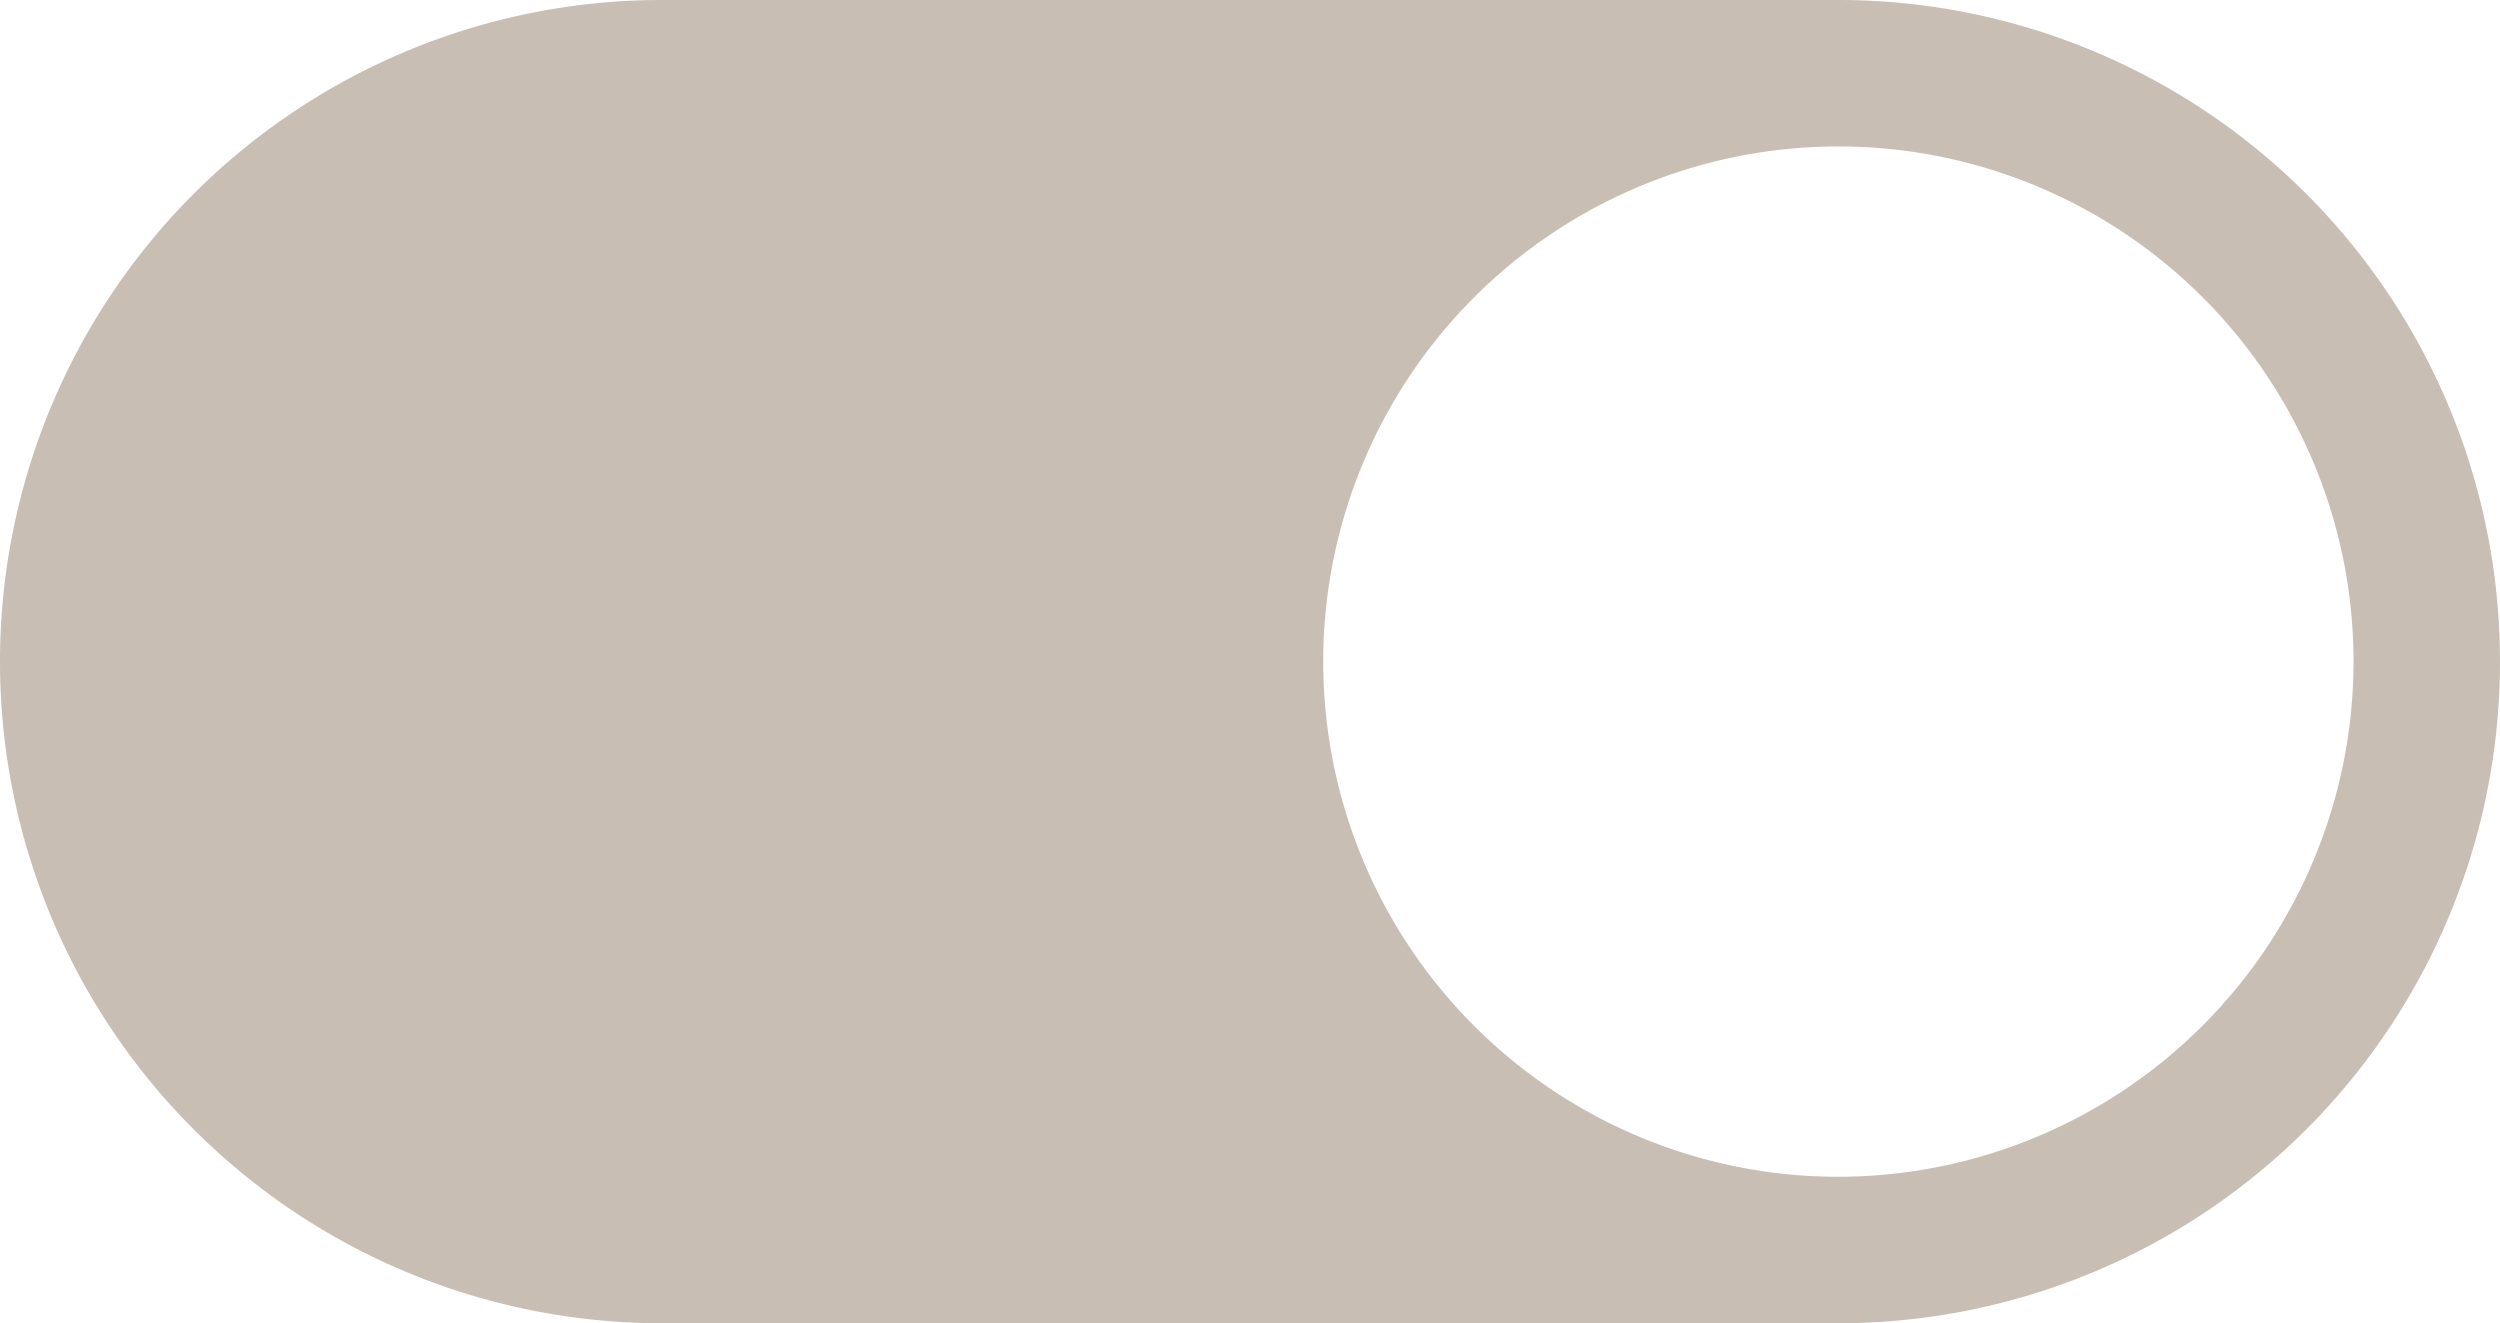<svg xmlns="http://www.w3.org/2000/svg" width="36.513" height="19.326" viewBox="0 0 36.513 19.326">
  <g id="switch" transform="translate(0 -120.5)">
    <g id="Group_21844" data-name="Group 21844" transform="translate(0 120.5)">
      <path id="Path_64094" data-name="Path 64094" d="M26.85,120.5H9.663a9.663,9.663,0,0,0,0,19.326H26.85a9.663,9.663,0,1,0,0-19.326Zm0,17.187a7.524,7.524,0,1,1,7.524-7.524A7.532,7.532,0,0,1,26.85,137.687Z" transform="translate(0 -120.5)" fill="#c8beb3"/>
    </g>
  </g>
</svg>
